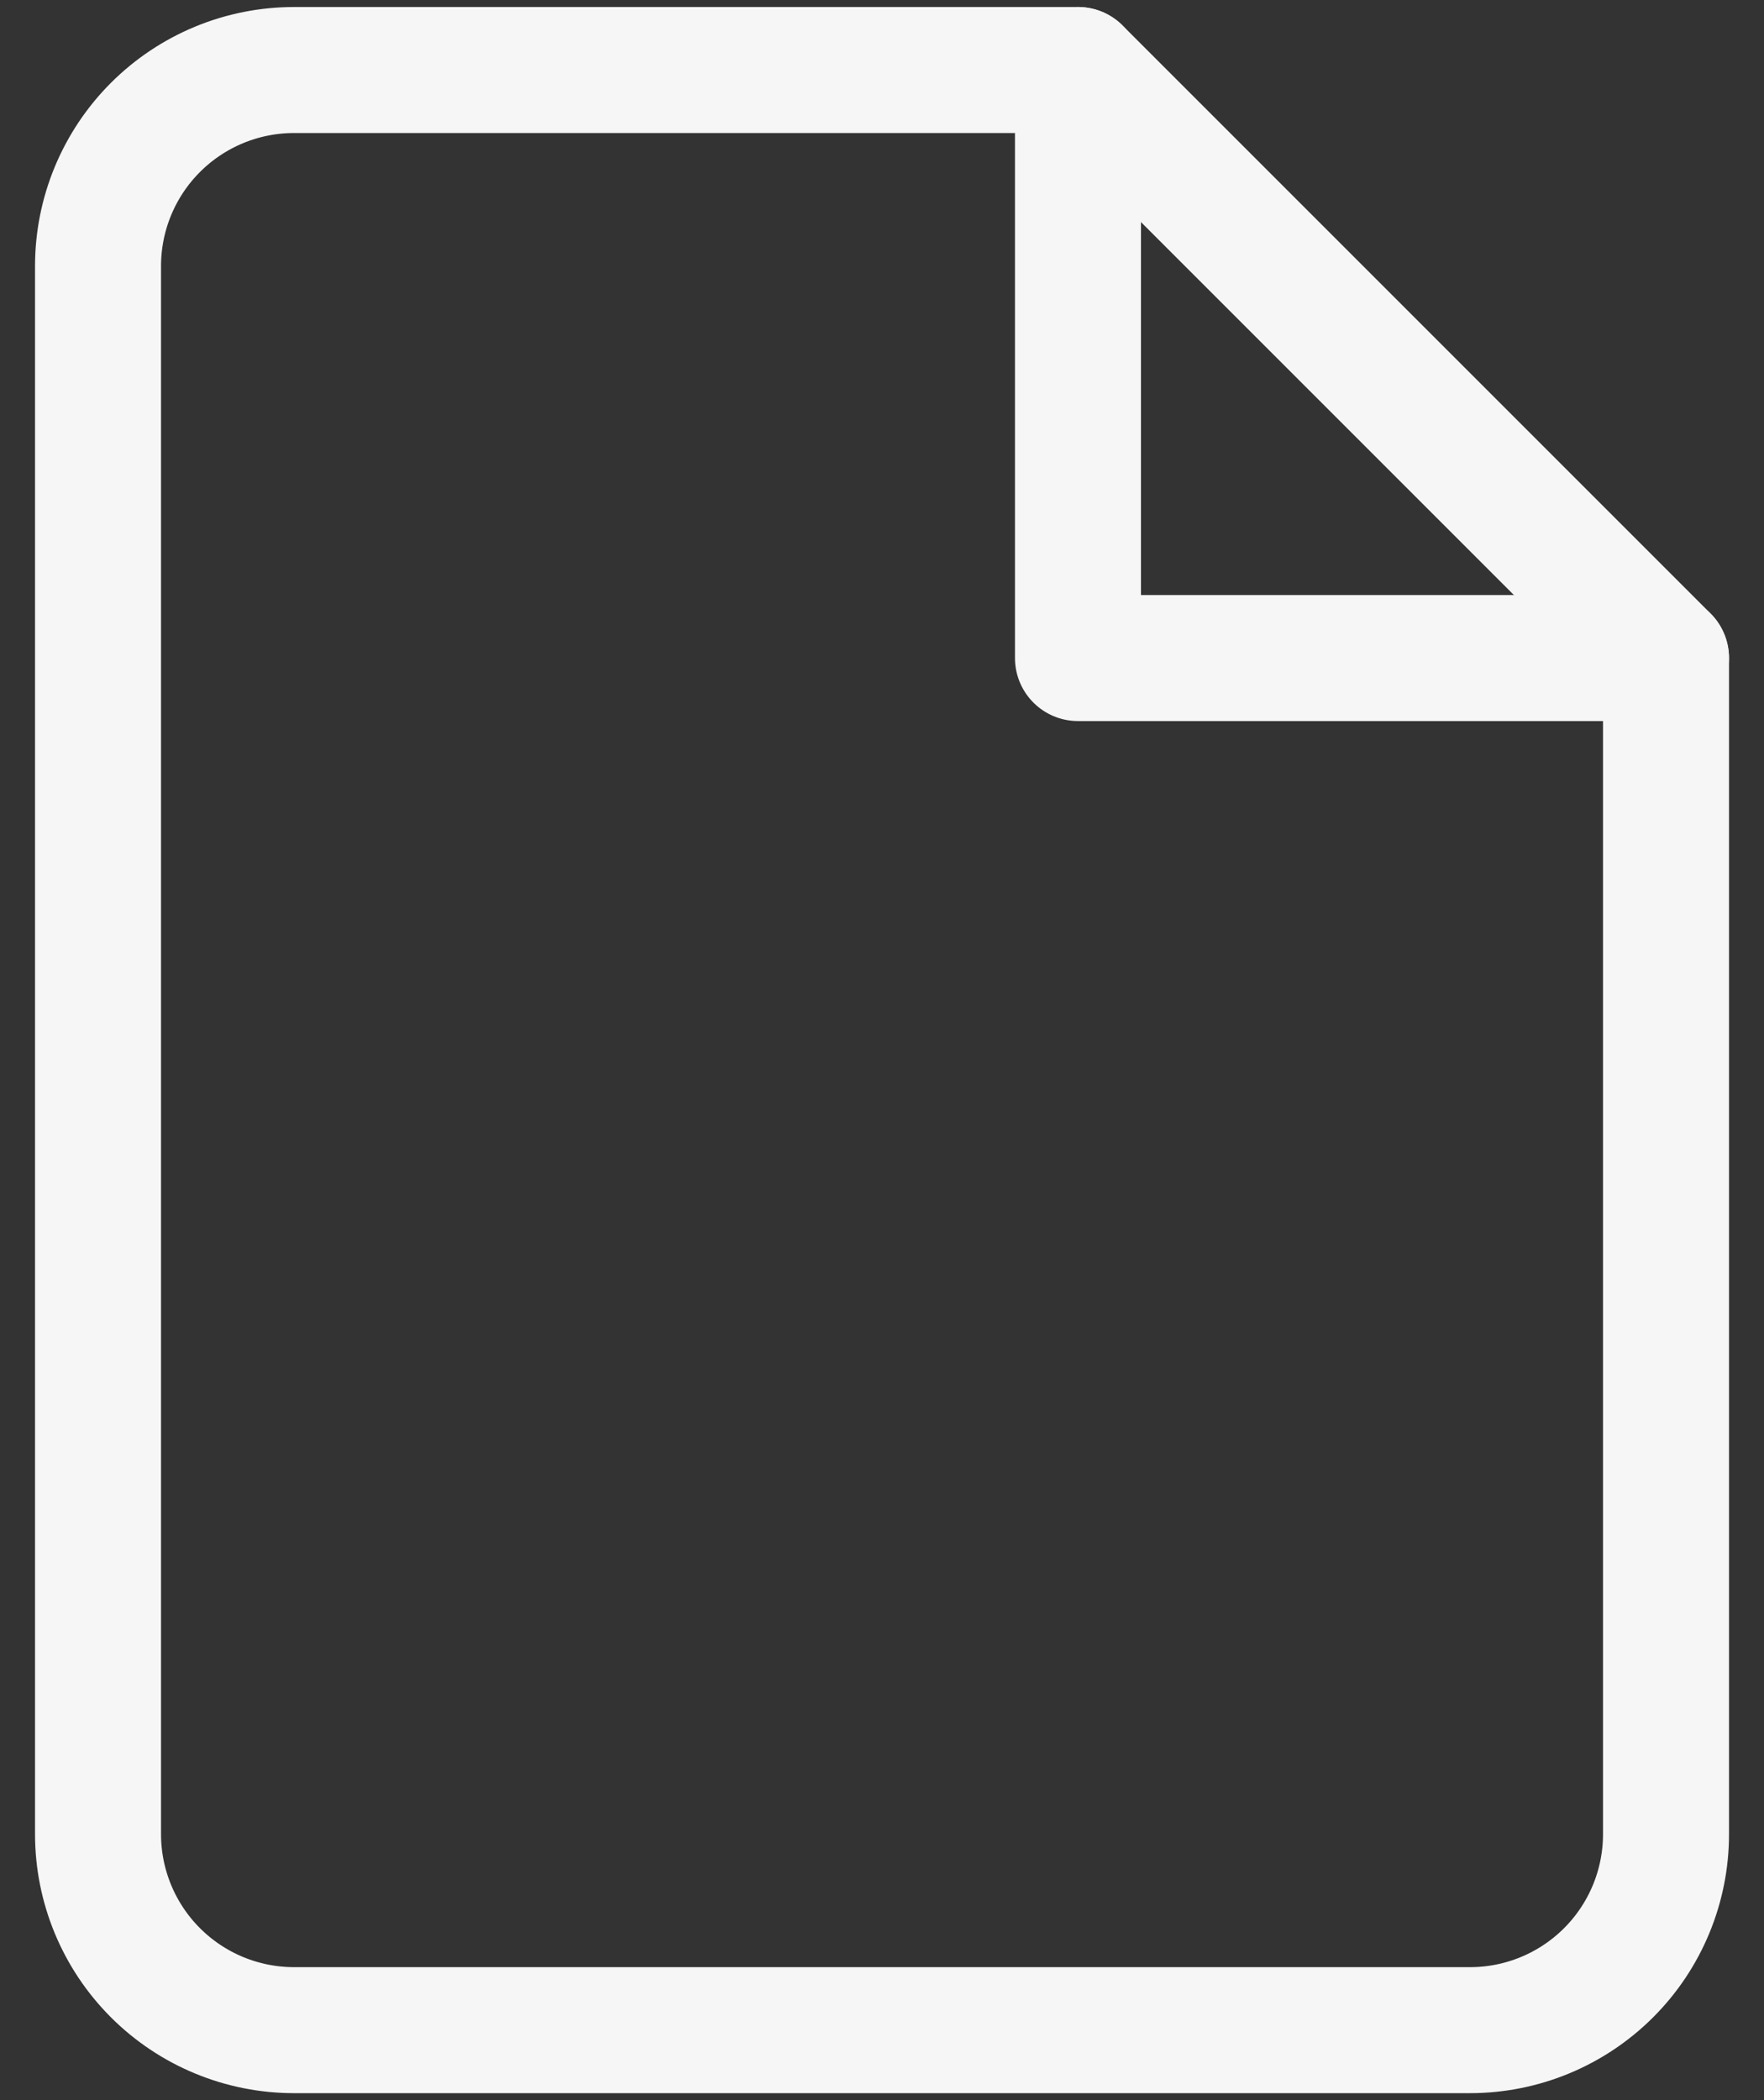 <svg viewBox="0 0 42 50" fill="none" xmlns="http://www.w3.org/2000/svg">
<rect x="0" y="0" width="42" height="50" fill="#333333" stroke="none"/>
<path d="M25.667 1.667H7.001C5.763 1.667 4.576 2.159 3.701 3.034C2.826 3.909 2.334 5.096 2.334 6.334V43.667C2.334 44.905 2.826 46.092 3.701 46.967C4.576 47.842 5.763 48.334 7.001 48.334H35.001C36.238 48.334 37.425 47.842 38.3 46.967C39.176 46.092 39.667 44.905 39.667 43.667V15.667L25.667 1.667Z" stroke="#F6F6F6" stroke-width="3" stroke-linecap="round" stroke-linejoin="round"/>
<path d="M25.666 1.667V15.667H39.666" stroke="#F6F6F6" stroke-width="3" stroke-linecap="round" stroke-linejoin="round"/>
</svg>
